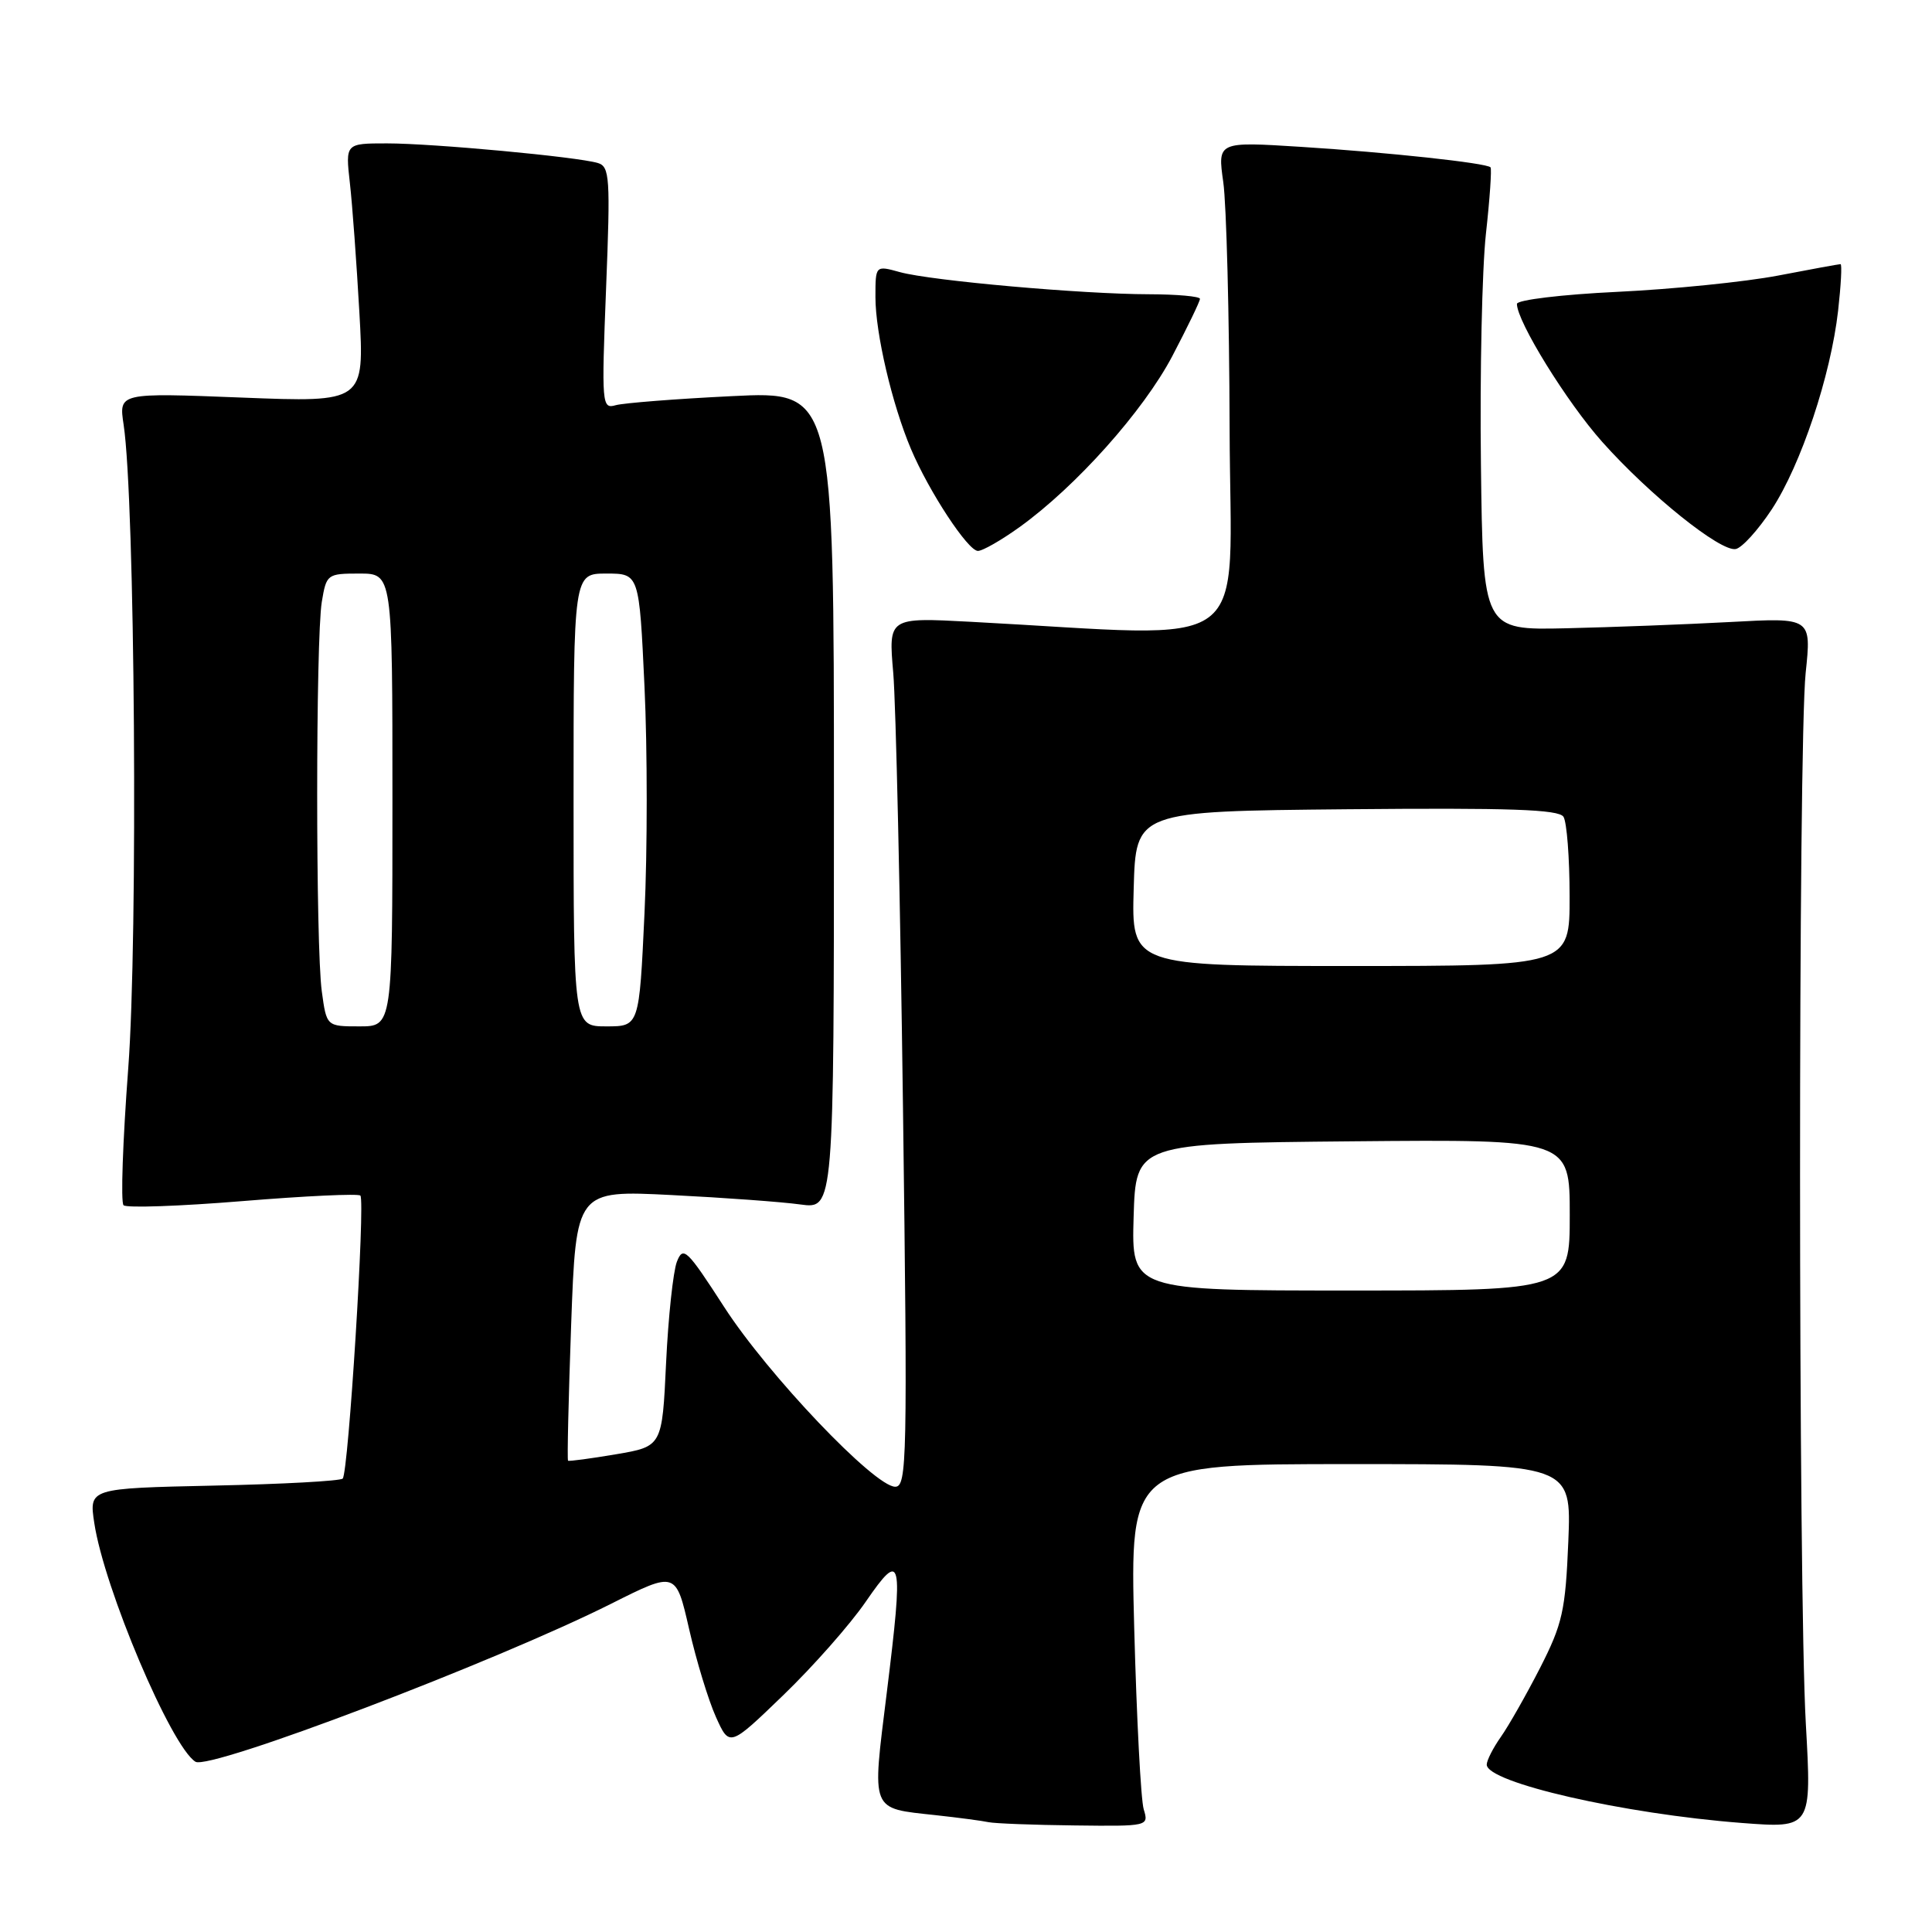 <?xml version="1.0" encoding="UTF-8" standalone="no"?>
<!DOCTYPE svg PUBLIC "-//W3C//DTD SVG 1.1//EN" "http://www.w3.org/Graphics/SVG/1.1/DTD/svg11.dtd" >
<svg xmlns="http://www.w3.org/2000/svg" xmlns:xlink="http://www.w3.org/1999/xlink" version="1.1" viewBox="0 0 256 256">
 <g >
 <path fill="currentColor"
d=" M 151.55 239.75 C 151.17 238.51 150.61 227.71 150.29 215.75 C 149.72 194.00 149.72 194.00 178.97 194.00 C 208.23 194.00 208.23 194.00 207.81 204.25 C 207.43 213.44 207.04 215.17 204.07 221.00 C 202.24 224.57 199.90 228.69 198.87 230.15 C 197.84 231.61 197.00 233.27 197.00 233.82 C 197.00 236.20 215.14 240.35 230.78 241.55 C 240.06 242.26 240.06 242.26 239.28 228.38 C 238.27 210.51 238.26 98.79 239.26 89.16 C 240.03 81.83 240.03 81.83 229.26 82.42 C 223.34 82.74 213.55 83.11 207.50 83.25 C 196.50 83.50 196.50 83.50 196.23 61.50 C 196.08 49.40 196.38 35.67 196.89 31.00 C 197.41 26.32 197.68 22.35 197.50 22.17 C 196.92 21.59 183.92 20.19 172.41 19.46 C 161.33 18.76 161.33 18.76 162.09 24.13 C 162.51 27.08 162.89 41.80 162.93 56.82 C 163.01 87.31 166.91 84.41 128.61 82.39 C 117.72 81.81 117.72 81.81 118.36 89.16 C 118.71 93.20 119.29 119.11 119.65 146.75 C 120.26 193.44 120.18 197.00 118.62 197.00 C 115.88 197.00 101.75 182.16 95.96 173.19 C 91.01 165.53 90.52 165.06 89.69 167.19 C 89.20 168.46 88.55 174.49 88.26 180.58 C 87.74 191.66 87.74 191.66 81.62 192.70 C 78.25 193.27 75.40 193.65 75.27 193.55 C 75.14 193.45 75.33 185.35 75.68 175.54 C 76.33 157.71 76.33 157.71 88.99 158.35 C 95.95 158.70 103.64 159.26 106.07 159.60 C 110.50 160.20 110.50 160.20 110.50 106.01 C 110.50 51.82 110.50 51.82 97.00 52.49 C 89.58 52.85 82.64 53.40 81.59 53.69 C 79.75 54.22 79.70 53.67 80.31 38.18 C 80.89 23.53 80.79 22.07 79.22 21.60 C 76.51 20.78 57.37 19.00 51.28 19.00 C 45.77 19.00 45.77 19.00 46.36 24.25 C 46.69 27.14 47.25 34.86 47.62 41.41 C 48.29 53.32 48.29 53.32 32.02 52.68 C 15.74 52.04 15.74 52.04 16.38 56.27 C 17.89 66.23 18.30 124.33 16.99 141.59 C 16.27 151.17 15.98 159.32 16.37 159.70 C 16.75 160.08 23.85 159.83 32.15 159.15 C 40.45 158.47 47.47 158.14 47.75 158.42 C 48.42 159.09 46.17 195.16 45.41 195.92 C 45.09 196.24 37.40 196.66 28.32 196.85 C 11.80 197.21 11.80 197.21 12.49 201.79 C 13.79 210.46 22.69 231.45 25.90 233.44 C 27.78 234.60 65.71 220.18 81.03 212.48 C 89.56 208.20 89.56 208.20 91.31 215.85 C 92.27 220.06 93.87 225.30 94.86 227.50 C 96.66 231.50 96.66 231.50 103.80 224.61 C 107.73 220.82 112.65 215.25 114.72 212.23 C 119.51 205.28 119.73 206.25 117.50 224.31 C 115.53 240.24 115.25 239.56 123.99 240.52 C 127.02 240.85 130.18 241.27 131.00 241.45 C 131.82 241.62 136.94 241.82 142.37 241.88 C 152.16 242.00 152.23 241.98 151.55 239.75 Z  M 135.10 69.84 C 142.58 64.46 151.50 54.47 155.34 47.18 C 157.35 43.34 159.00 39.94 159.00 39.60 C 159.00 39.27 155.96 39.00 152.25 38.99 C 143.44 38.98 123.39 37.20 119.25 36.06 C 116.00 35.16 116.00 35.16 116.00 39.37 C 116.00 44.15 118.20 53.57 120.71 59.50 C 123.10 65.15 128.26 73.00 129.58 73.00 C 130.20 73.00 132.68 71.58 135.10 69.84 Z  M 234.77 67.49 C 238.64 61.59 242.58 49.79 243.56 41.16 C 243.94 37.77 244.09 35.00 243.88 35.00 C 243.67 35.00 239.94 35.68 235.58 36.52 C 231.22 37.35 221.66 38.32 214.33 38.67 C 206.98 39.02 201.00 39.74 201.00 40.27 C 201.00 42.59 207.61 53.29 212.30 58.55 C 218.58 65.60 227.97 73.13 229.99 72.75 C 230.82 72.60 232.96 70.23 234.77 67.49 Z  M 150.21 161.25 C 150.50 151.50 150.50 151.50 179.25 151.23 C 208.00 150.97 208.00 150.97 208.00 160.98 C 208.00 171.00 208.00 171.00 178.96 171.00 C 149.93 171.00 149.93 171.00 150.21 161.25 Z  M 42.64 131.36 C 41.82 125.41 41.83 84.69 42.64 79.75 C 43.25 76.08 43.36 76.00 47.63 76.00 C 52.00 76.00 52.00 76.00 52.00 106.00 C 52.00 136.00 52.00 136.00 47.64 136.00 C 43.27 136.00 43.27 136.00 42.64 131.36 Z  M 76.00 106.00 C 76.00 76.00 76.00 76.00 80.35 76.00 C 84.70 76.00 84.70 76.00 85.40 91.00 C 85.79 99.25 85.79 112.75 85.40 121.00 C 84.70 136.00 84.70 136.00 80.35 136.00 C 76.00 136.00 76.00 136.00 76.00 106.00 Z  M 150.22 117.75 C 150.50 107.50 150.50 107.50 178.43 107.23 C 200.11 107.03 206.54 107.25 207.17 108.23 C 207.61 108.93 207.98 113.66 207.98 118.75 C 208.00 128.00 208.00 128.00 178.97 128.00 C 149.93 128.00 149.93 128.00 150.22 117.75 Z "/>
</g>
</svg>